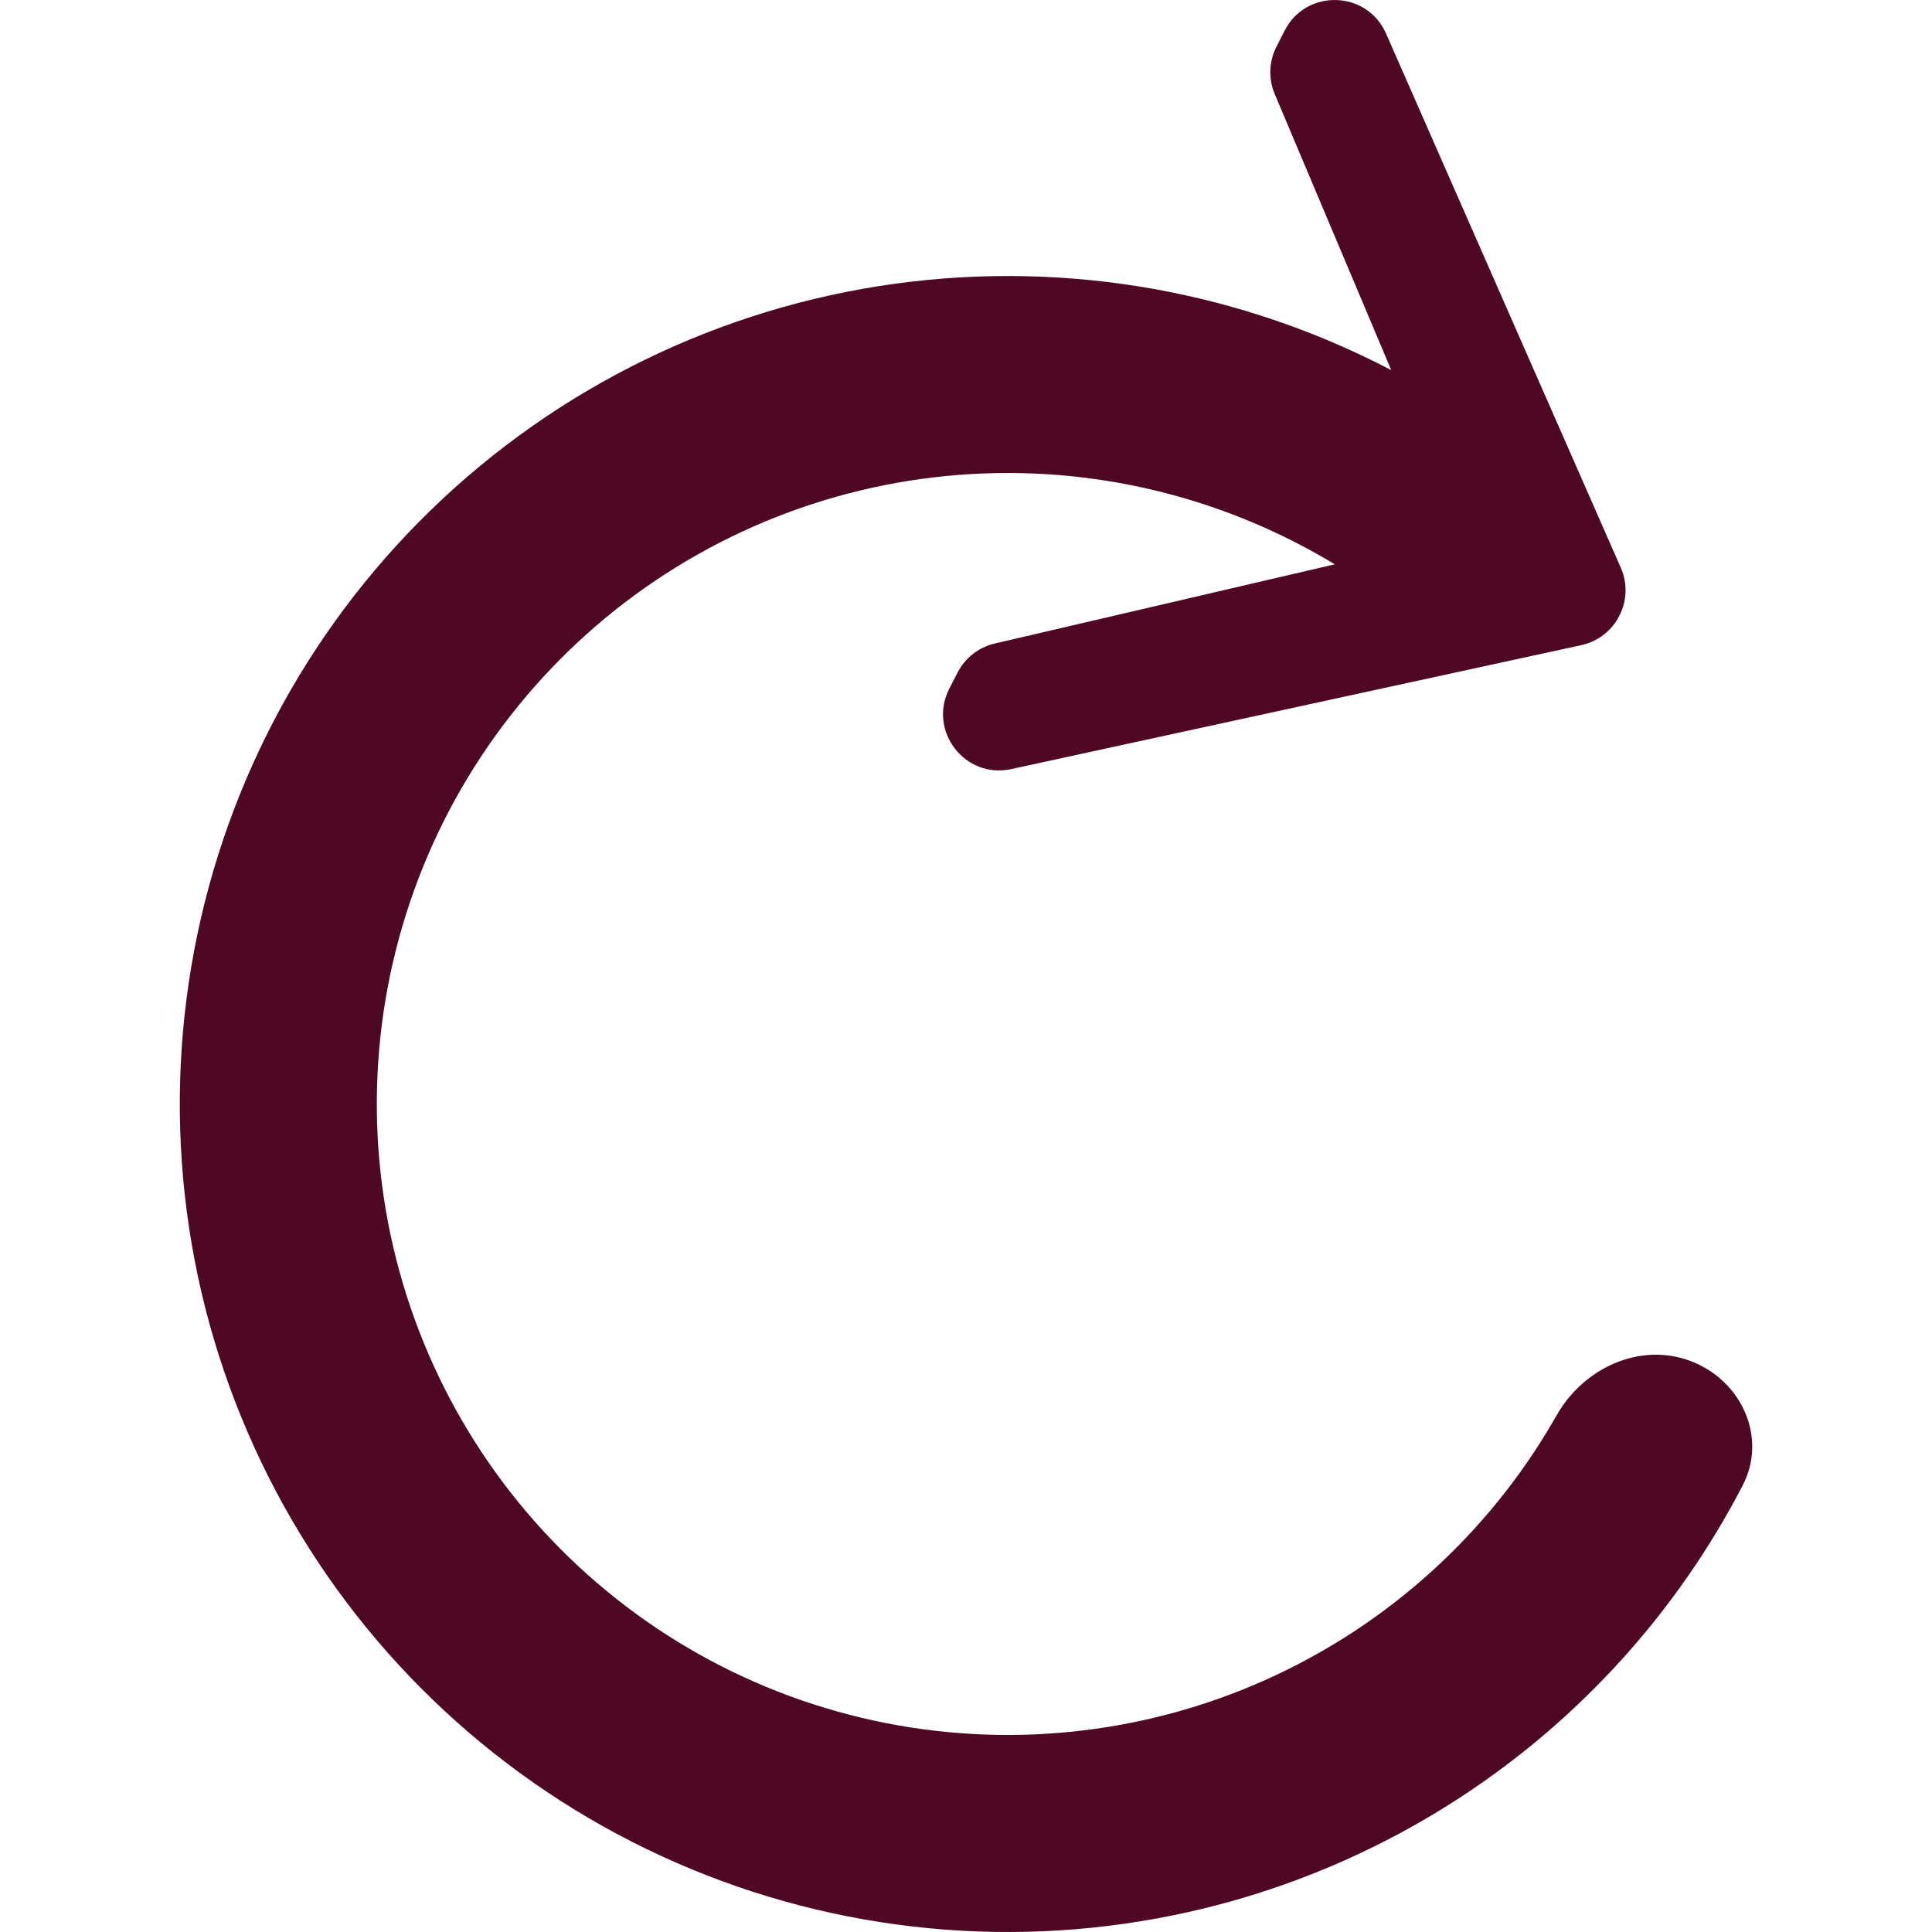 <svg width="24" height="24" viewBox="0 0 24 24" fill="none" xmlns="http://www.w3.org/2000/svg">
<path d="M18.452 6.864C18.895 6.353 18.843 5.574 18.283 5.195C16.82 4.205 15.121 3.605 13.347 3.462C11.164 3.286 8.982 3.811 7.119 4.96C5.255 6.11 3.807 7.824 2.986 9.853C2.164 11.883 2.011 14.121 2.549 16.244C3.088 18.366 4.289 20.261 5.979 21.653C7.669 23.045 9.759 23.862 11.946 23.984C14.132 24.106 16.3 23.527 18.134 22.332C19.625 21.36 20.833 20.023 21.647 18.455C21.959 17.855 21.633 17.145 21 16.907C20.368 16.669 19.67 16.995 19.336 17.583C18.721 18.667 17.852 19.594 16.798 20.281C15.4 21.192 13.748 21.633 12.082 21.54C10.416 21.447 8.823 20.825 7.536 19.764C6.248 18.703 5.332 17.259 4.922 15.642C4.511 14.025 4.628 12.319 5.254 10.772C5.88 9.226 6.984 7.919 8.404 7.043C9.824 6.167 11.486 5.767 13.15 5.901C14.404 6.003 15.609 6.404 16.667 7.063C17.241 7.421 18.009 7.375 18.452 6.864Z" fill="#4E0824"/>
<path d="M11.894 8.357C11.988 8.173 12.157 8.041 12.357 7.994L17.341 6.833C17.762 6.735 17.993 6.281 17.825 5.883L15.835 1.168C15.755 0.979 15.763 0.764 15.856 0.581L15.958 0.381C16.225 -0.143 16.981 -0.122 17.218 0.417L20.134 7.052C20.311 7.455 20.074 7.92 19.644 8.014L12.562 9.554C11.987 9.679 11.525 9.08 11.792 8.556L11.894 8.357Z" fill="#4E0824"/>
</svg>
